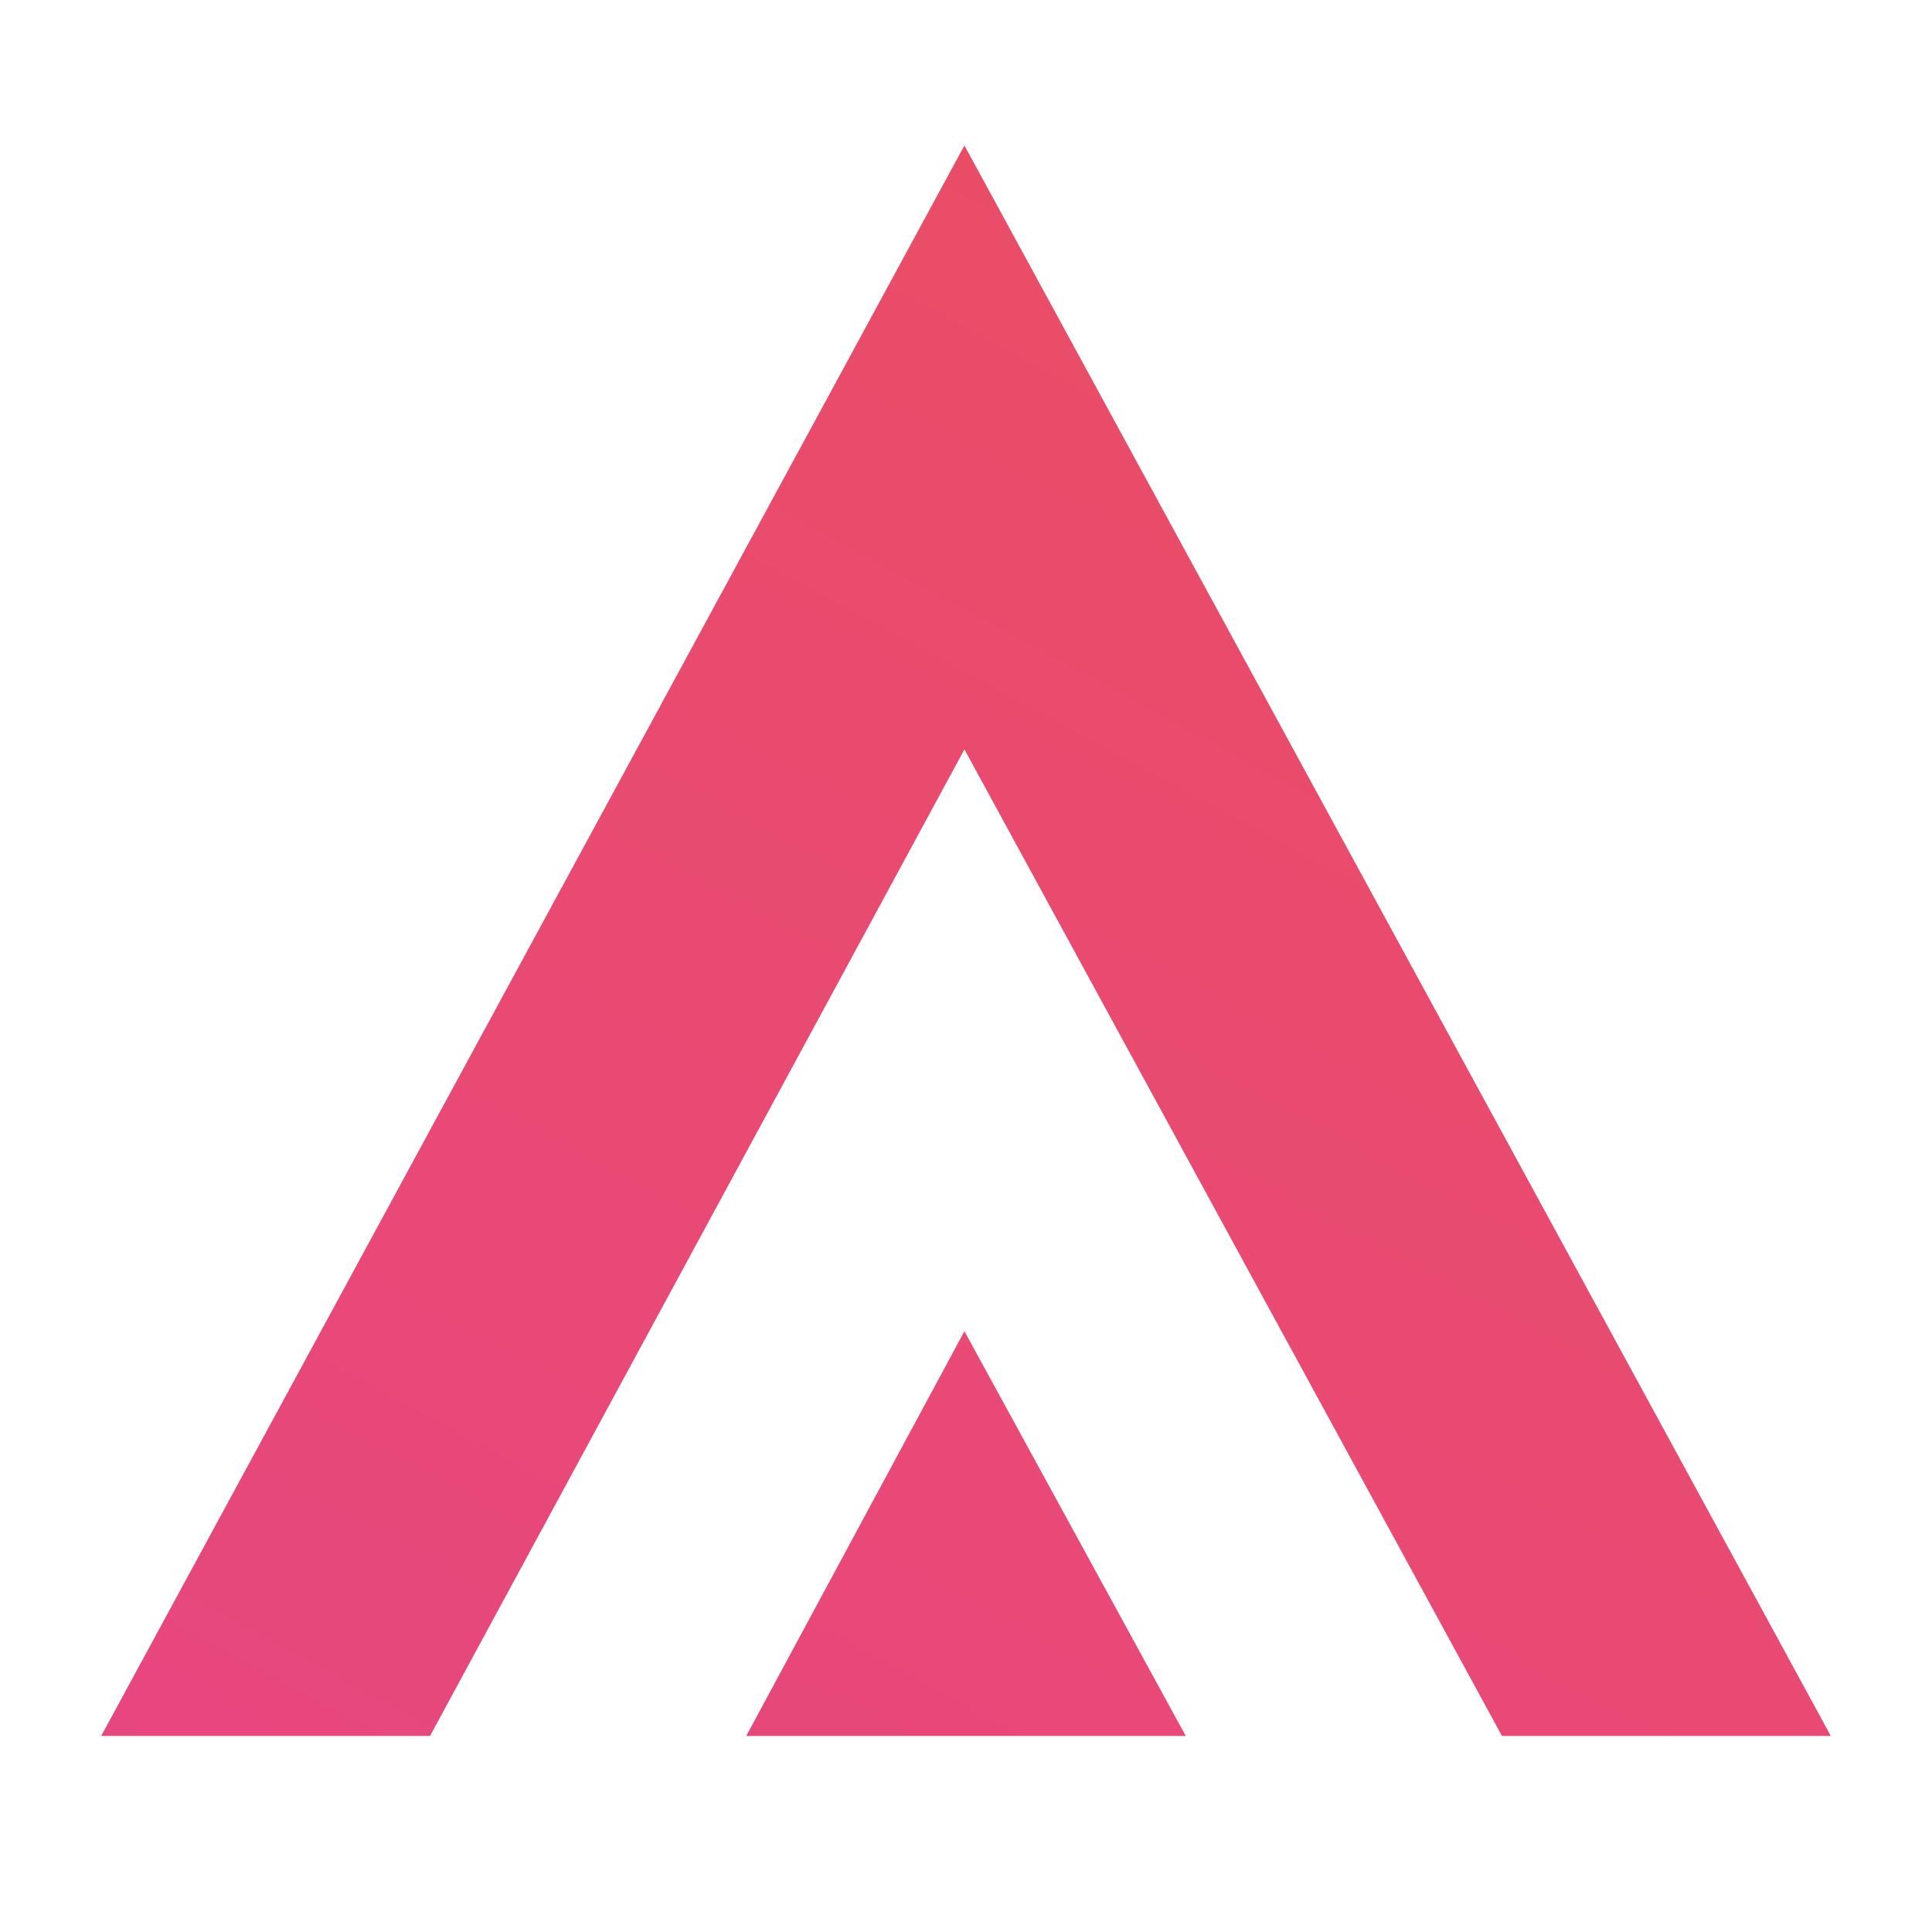 <?xml version="1.0" encoding="utf-8"?>
<!-- Generator: Adobe Illustrator 28.2.0, SVG Export Plug-In . SVG Version: 6.00 Build 0)  -->
<svg version="1.2" baseProfile="tiny-ps" id="Calque_1"
	 xmlns="http://www.w3.org/2000/svg" xmlns:xlink="http://www.w3.org/1999/xlink" viewBox="0 0 61.1 61.1"
	 overflow="visible" xml:space="preserve">
	 <title>Semji</title>
<g>
	<linearGradient id="SVGID_1_" gradientUnits="userSpaceOnUse" x1="24.128" y1="66.829" x2="51.447" y2="16.189">
		<stop  offset="0" style="stop-color:#E7477F"/>
		<stop  offset="1" style="stop-color:#E94D66"/>
	</linearGradient>
	<polygon fill="url(#SVGID_1_)" points="37.5,54.9 30.5,42.1 23.6,54.9 	"/>
	
		<linearGradient id="SVGID_00000075157527660579089160000002305493612694427019_" gradientUnits="userSpaceOnUse" x1="24.127" y1="66.829" x2="51.446" y2="16.189">
		<stop  offset="0" style="stop-color:#E7477F"/>
		<stop  offset="1" style="stop-color:#E94D66"/>
	</linearGradient>
	<polygon fill="url(#SVGID_00000075157527660579089160000002305493612694427019_)" points="13.6,54.9 30.5,23.7 47.5,54.9 
		57.9,54.9 30.5,4.6 3.2,54.9 	"/>
</g>
</svg>
